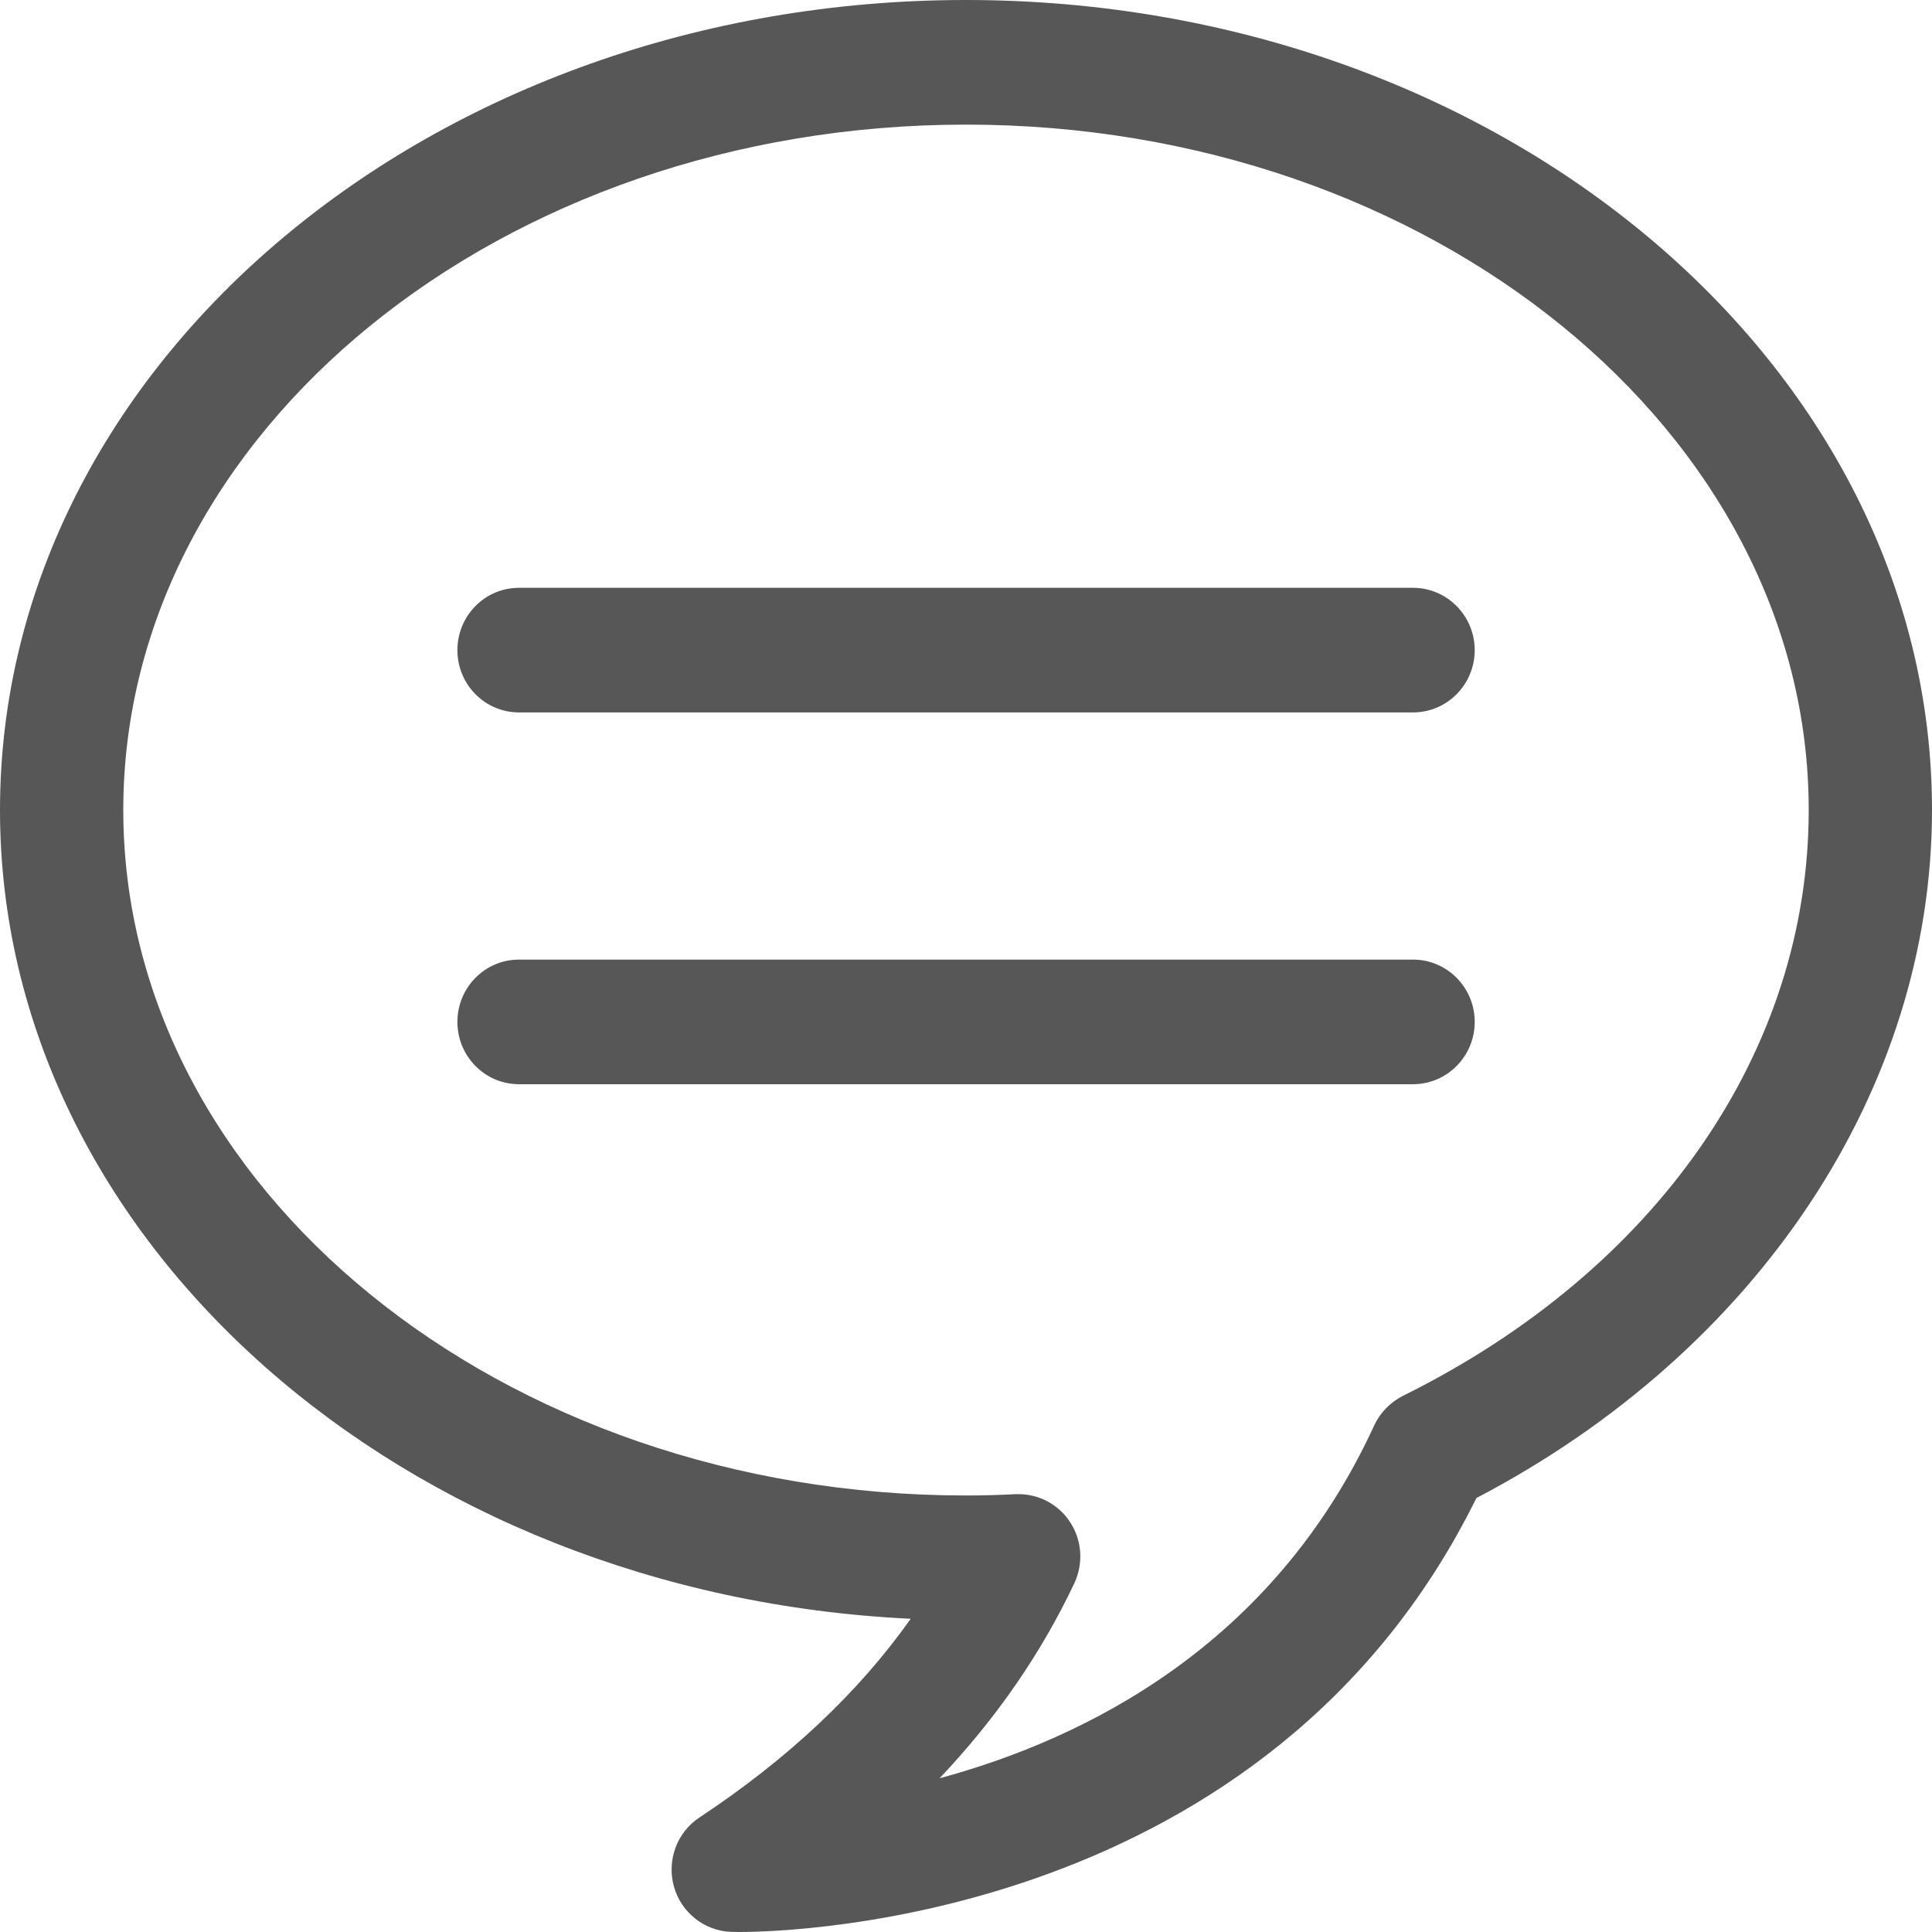 <svg width="16" height="16" viewBox="0 0 16 16" fill="none" xmlns="http://www.w3.org/2000/svg">
<path d="M12.213 5.384C12.213 5.669 11.984 5.9 11.702 5.9H4.298C4.016 5.9 3.788 5.669 3.788 5.384C3.788 5.099 4.016 4.868 4.298 4.868H11.702C11.984 4.868 12.213 5.1 12.213 5.384ZM11.702 7.947H4.298C4.016 7.947 3.788 8.178 3.788 8.463C3.788 8.748 4.016 8.979 4.298 8.979H11.702C11.984 8.979 12.213 8.748 12.213 8.463C12.213 8.178 11.984 7.947 11.702 7.947ZM16 6.708C16 9.019 14.559 11.187 12.227 12.406C10.505 15.897 6.57 16 6.12 16H6.12L6.057 15.999C5.834 15.992 5.641 15.839 5.581 15.623C5.521 15.406 5.606 15.175 5.792 15.052C6.525 14.567 7.111 14.016 7.542 13.406C3.343 13.206 0 10.278 0 6.708C0 3.009 3.589 0 8 0C12.411 0 16 3.009 16 6.708ZM14.979 6.708C14.979 3.579 11.848 1.032 8 1.032C4.152 1.032 1.021 3.579 1.021 6.708C1.021 9.838 4.152 12.385 8 12.385C8.138 12.385 8.275 12.381 8.412 12.374C8.42 12.374 8.428 12.374 8.436 12.374C8.606 12.374 8.767 12.46 8.861 12.604C8.961 12.755 8.974 12.948 8.897 13.112C8.623 13.692 8.25 14.232 7.781 14.727C8.991 14.399 10.544 13.626 11.38 11.806C11.429 11.699 11.514 11.613 11.618 11.56C13.722 10.518 14.979 8.704 14.979 6.708Z" fill="#585757"/>
</svg>
